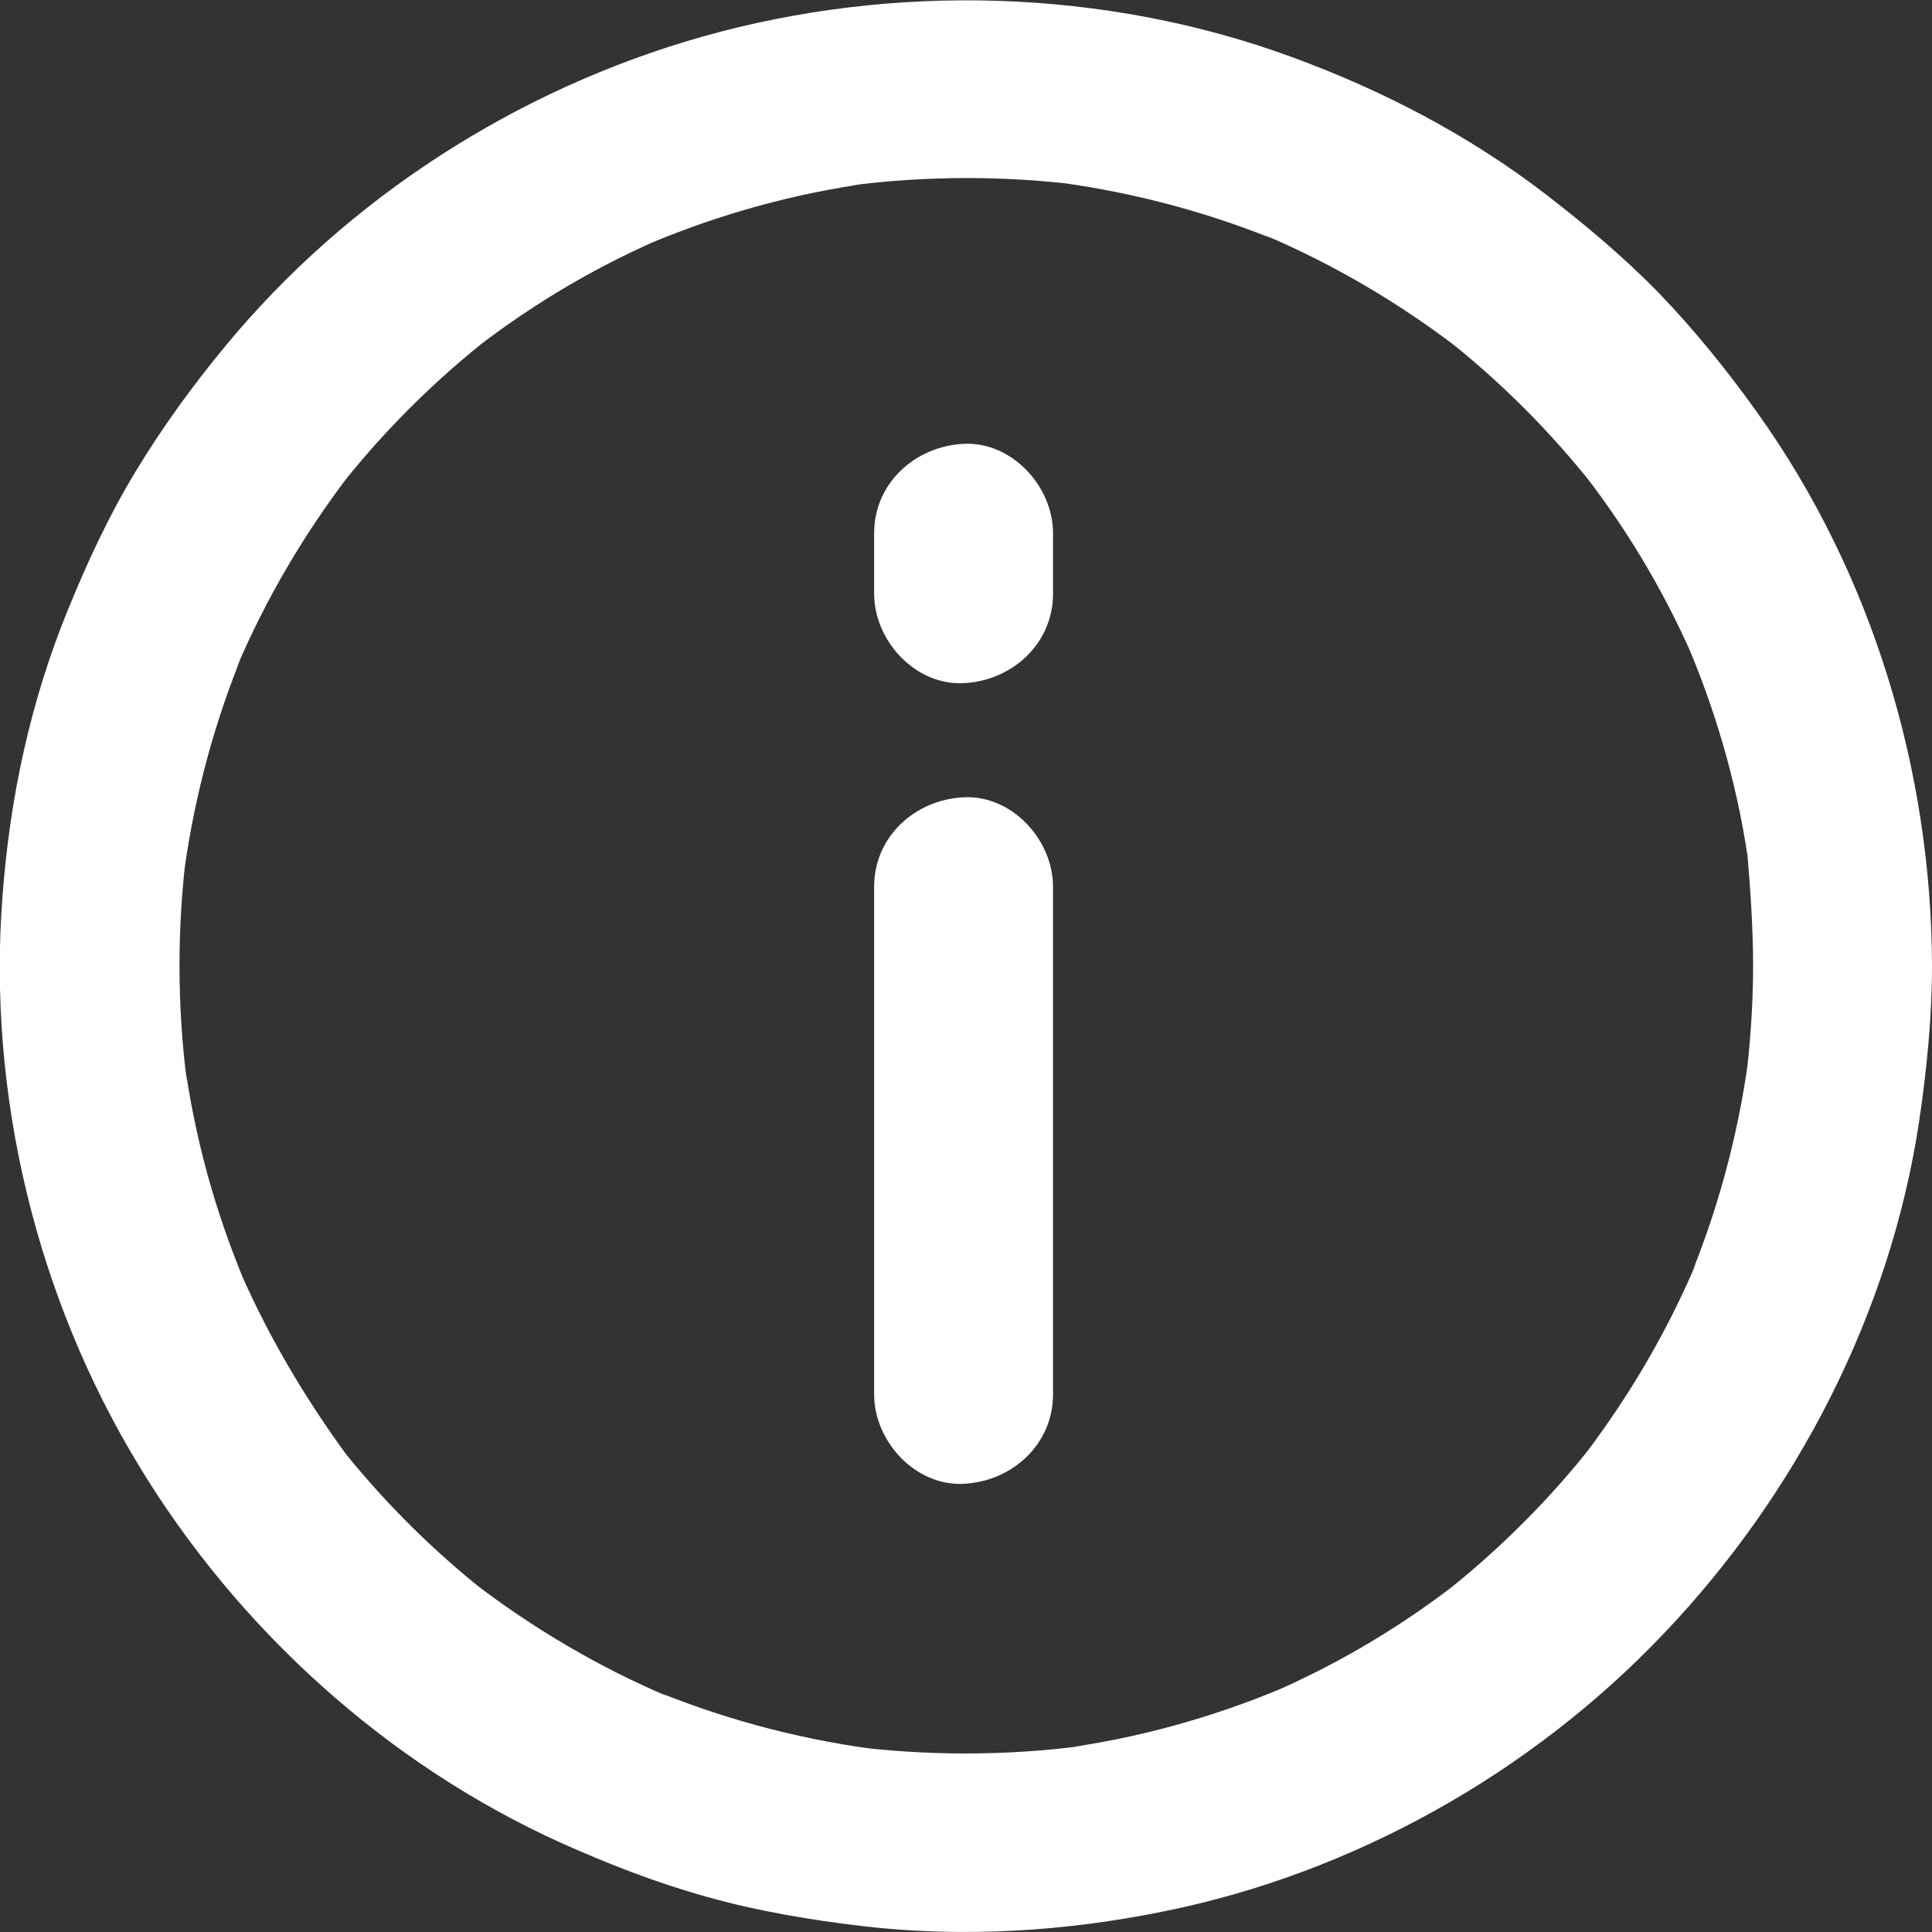 <?xml version="1.0" encoding="utf-8"?>
<!-- Generator: Adobe Illustrator 25.2.1, SVG Export Plug-In . SVG Version: 6.00 Build 0)  -->
<svg version="1.1" id="Camada_1" xmlns="http://www.w3.org/2000/svg" xmlns:xlink="http://www.w3.org/1999/xlink" x="0px" y="0px"
	 viewBox="0 0 399.6 399.6" style="enable-background:new 0 0 399.6 399.6;" xml:space="preserve">
<rect x="0" y="0" width="399.6" height="399.6" fill="#333333" stroke="none"/>
<style type="text/css">
	.st0{fill:#FFFFFF;}
</style>
<g>
	<path class="st0" d="M362.6,199.8c0,8.1-0.6,16.3-1.6,24.4c0.2-1.6,0.5-3.3,0.6-4.9c-2.2,15.9-6.4,31.4-12.6,46.2
		c0.6-1.5,1.2-3,1.9-4.4c-6.1,14.4-14.1,28-23.6,40.4c1-1.2,1.9-2.5,2.9-3.7c-9.4,12.1-20.3,23-32.5,32.5c1.2-1,2.5-1.9,3.7-2.9
		C289,337,275.5,344.9,261,351c1.5-0.6,3-1.2,4.4-1.9c-14.8,6.2-30.3,10.5-46.2,12.6c1.6-0.2,3.3-0.5,4.9-0.6
		c-16.2,2.1-32.6,2.1-48.8,0c1.6,0.2,3.3,0.5,4.9,0.6c-15.9-2.2-31.4-6.4-46.2-12.6c1.5,0.6,3,1.2,4.4,1.9
		c-14.4-6.1-28-14.1-40.4-23.6c1.2,1,2.5,1.9,3.7,2.9c-12.1-9.4-23-20.3-32.5-32.5c1,1.2,1.9,2.5,2.9,3.7
		C62.9,289,54.9,275.4,48.8,261c0.6,1.5,1.2,3,1.9,4.4c-6.2-14.8-10.5-30.3-12.6-46.2c0.2,1.6,0.5,3.3,0.6,4.9
		c-2.1-16.2-2.1-32.6,0-48.8c-0.2,1.6-0.5,3.3-0.6,4.9c2.2-15.9,6.4-31.4,12.6-46.2c-0.6,1.5-1.2,3-1.9,4.4
		c6.1-14.4,14.1-28,23.6-40.4c-1,1.2-1.9,2.5-2.9,3.7c9.4-12.1,20.3-23,32.5-32.5c-1.2,1-2.5,1.9-3.7,2.9
		c12.4-9.6,25.9-17.5,40.4-23.6c-1.5,0.6-3,1.2-4.4,1.9c14.8-6.2,30.3-10.5,46.2-12.6c-1.6,0.2-3.3,0.5-4.9,0.6
		c16.2-2.1,32.6-2.1,48.8,0c-1.6-0.2-3.3-0.5-4.9-0.6c15.9,2.2,31.4,6.4,46.2,12.6c-1.5-0.6-3-1.2-4.4-1.9
		c14.4,6.1,28,14.1,40.4,23.6c-1.2-1-2.5-1.9-3.7-2.9c12.1,9.4,23,20.3,32.5,32.5c-1-1.2-1.9-2.5-2.9-3.7
		c9.6,12.4,17.5,25.9,23.6,40.4c-0.6-1.5-1.2-3-1.9-4.4c6.2,14.8,10.5,30.3,12.6,46.2c-0.2-1.6-0.5-3.3-0.6-4.9
		C362,183.5,362.6,191.6,362.6,199.8c0,9.7,8.5,19,18.5,18.5s18.5-8.1,18.5-18.5c-0.1-40.6-12.5-81.4-36.1-114.4
		c-6.2-8.7-12.9-17-20.3-24.7c-7.3-7.5-15.3-14.2-23.6-20.6c-15.9-12.2-33.6-21.4-52.4-28.3c-38.7-14.2-82.4-15.4-122-4.2
		c-38.1,10.8-73.3,33.3-98.6,64c-6.8,8.2-13.1,16.9-18.6,26s-9.9,18.6-13.9,28.4C6.3,145,2,165.1,0.5,185.6
		c-3.1,40.7,7,82.6,28.2,117.5c20.4,33.7,51.2,61.7,87.2,78c9.8,4.4,19.8,8.3,30.2,11.2c10.6,3,21.5,4.8,32.4,6.1
		c20.8,2.4,41.9,1.1,62.4-3.1c39-7.9,75.7-28.5,103.1-57.3c27.6-28.9,46.9-66.3,52.9-105.8c1.6-10.8,2.7-21.6,2.7-32.5
		c0-9.7-8.5-19-18.5-18.5C371.1,181.8,362.6,189.4,362.6,199.8L362.6,199.8z"/>
	<path class="st0" d="M217.8,288.4v-35.5v-56.5v-13c0-9.7-8.5-19-18.5-18.5s-18.5,8.1-18.5,18.5v35.5v56.5v13
		c0,9.7,8.5,19,18.5,18.5C209.4,306.4,217.8,298.7,217.8,288.4z"/>
	<path class="st0" d="M217.8,122.8v-12.5c0-9.7-8.5-19-18.5-18.5s-18.5,8.1-18.5,18.5v12.5c0,9.7,8.5,19,18.5,18.5
		C209.4,140.8,217.8,133.1,217.8,122.8z"/>
</g>
</svg>
